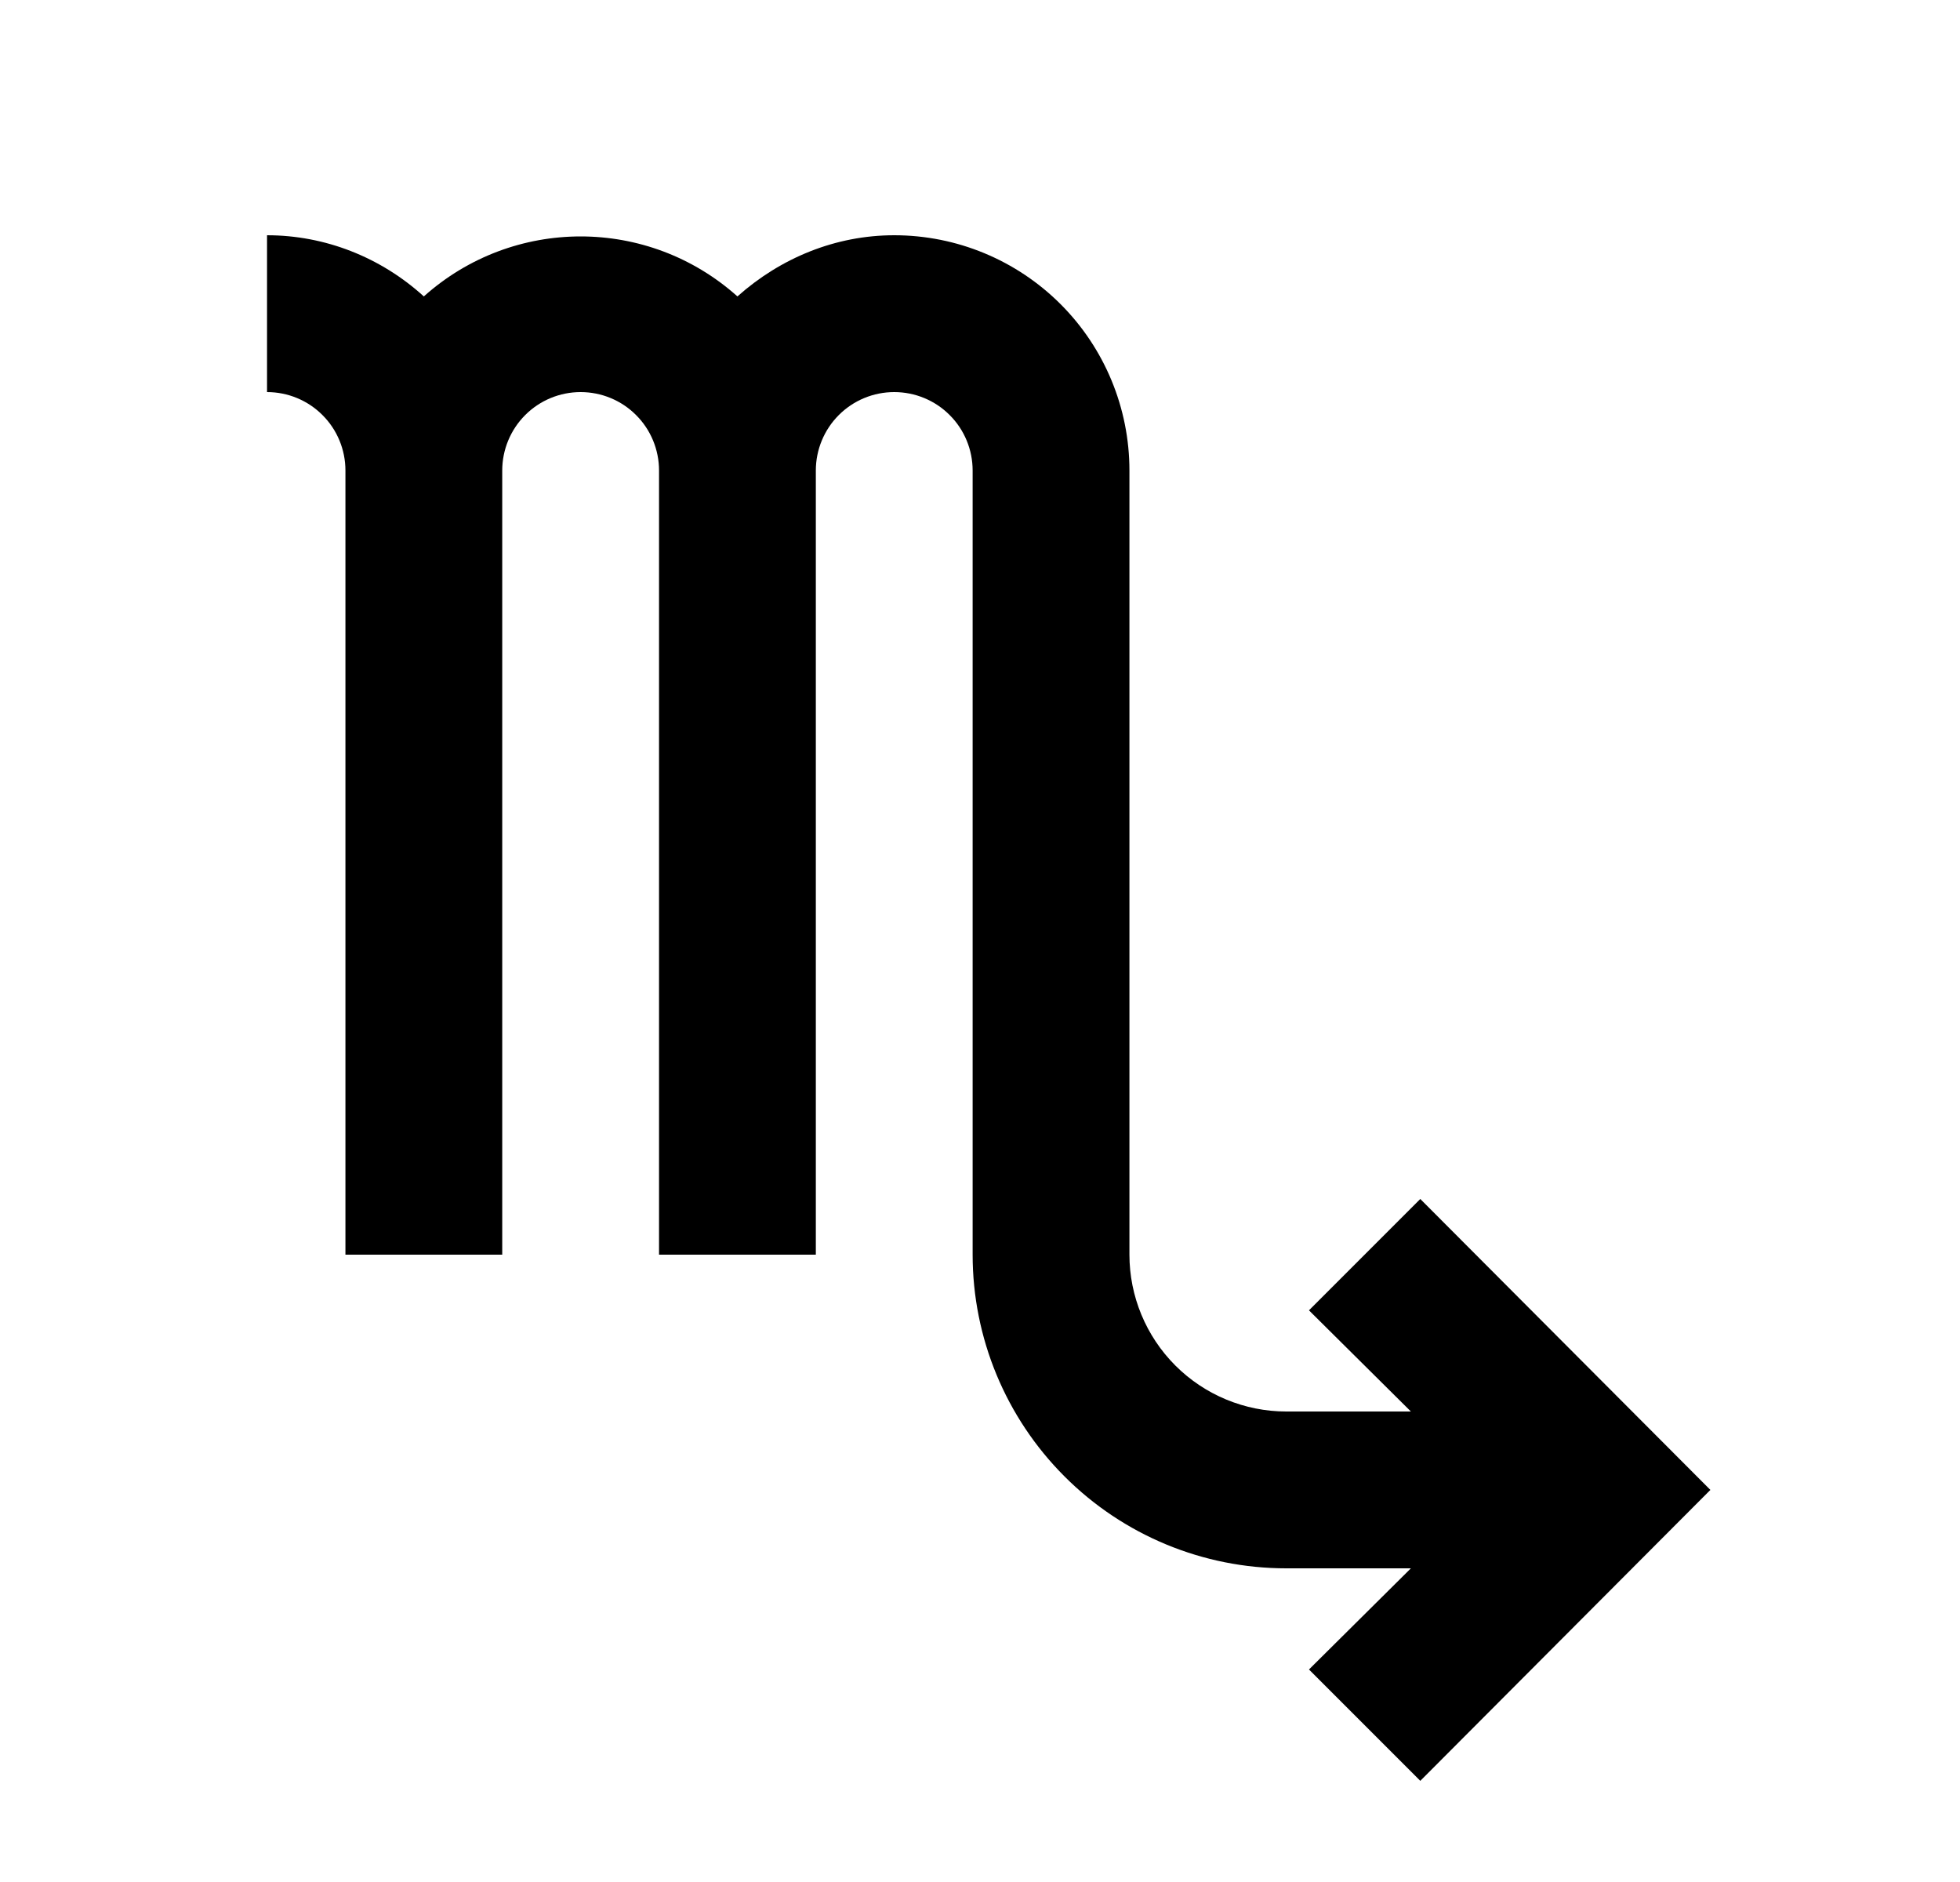 <svg width="25" height="24" viewBox="0 0 25 24" fill="none" xmlns="http://www.w3.org/2000/svg">
<g id="1224">
<path id="Vector" d="M18.116 15.29L16.696 16.71L17.996 18H16.406C15.876 18 15.367 17.789 14.992 17.414C14.617 17.039 14.406 16.53 14.406 16V6C14.406 5.204 14.09 4.441 13.528 3.879C12.965 3.316 12.202 3 11.406 3C10.656 3 9.956 3.29 9.406 3.78C8.266 2.76 6.546 2.76 5.406 3.78C4.856 3.28 4.146 3 3.406 3V5C3.671 5 3.926 5.105 4.113 5.293C4.301 5.48 4.406 5.735 4.406 6V16H6.406V6C6.406 5.735 6.512 5.48 6.699 5.293C6.887 5.105 7.141 5 7.406 5C7.671 5 7.926 5.105 8.113 5.293C8.301 5.48 8.406 5.735 8.406 6V16H10.406V6C10.406 5.735 10.512 5.48 10.699 5.293C10.887 5.105 11.141 5 11.406 5C11.671 5 11.926 5.105 12.113 5.293C12.301 5.48 12.406 5.735 12.406 6V16C12.406 17.061 12.828 18.078 13.578 18.828C14.328 19.579 15.345 20 16.406 20H17.996L16.696 21.29L18.116 22.71L21.816 19L18.116 15.29Z" fill="black"/>
</g>
</svg>
